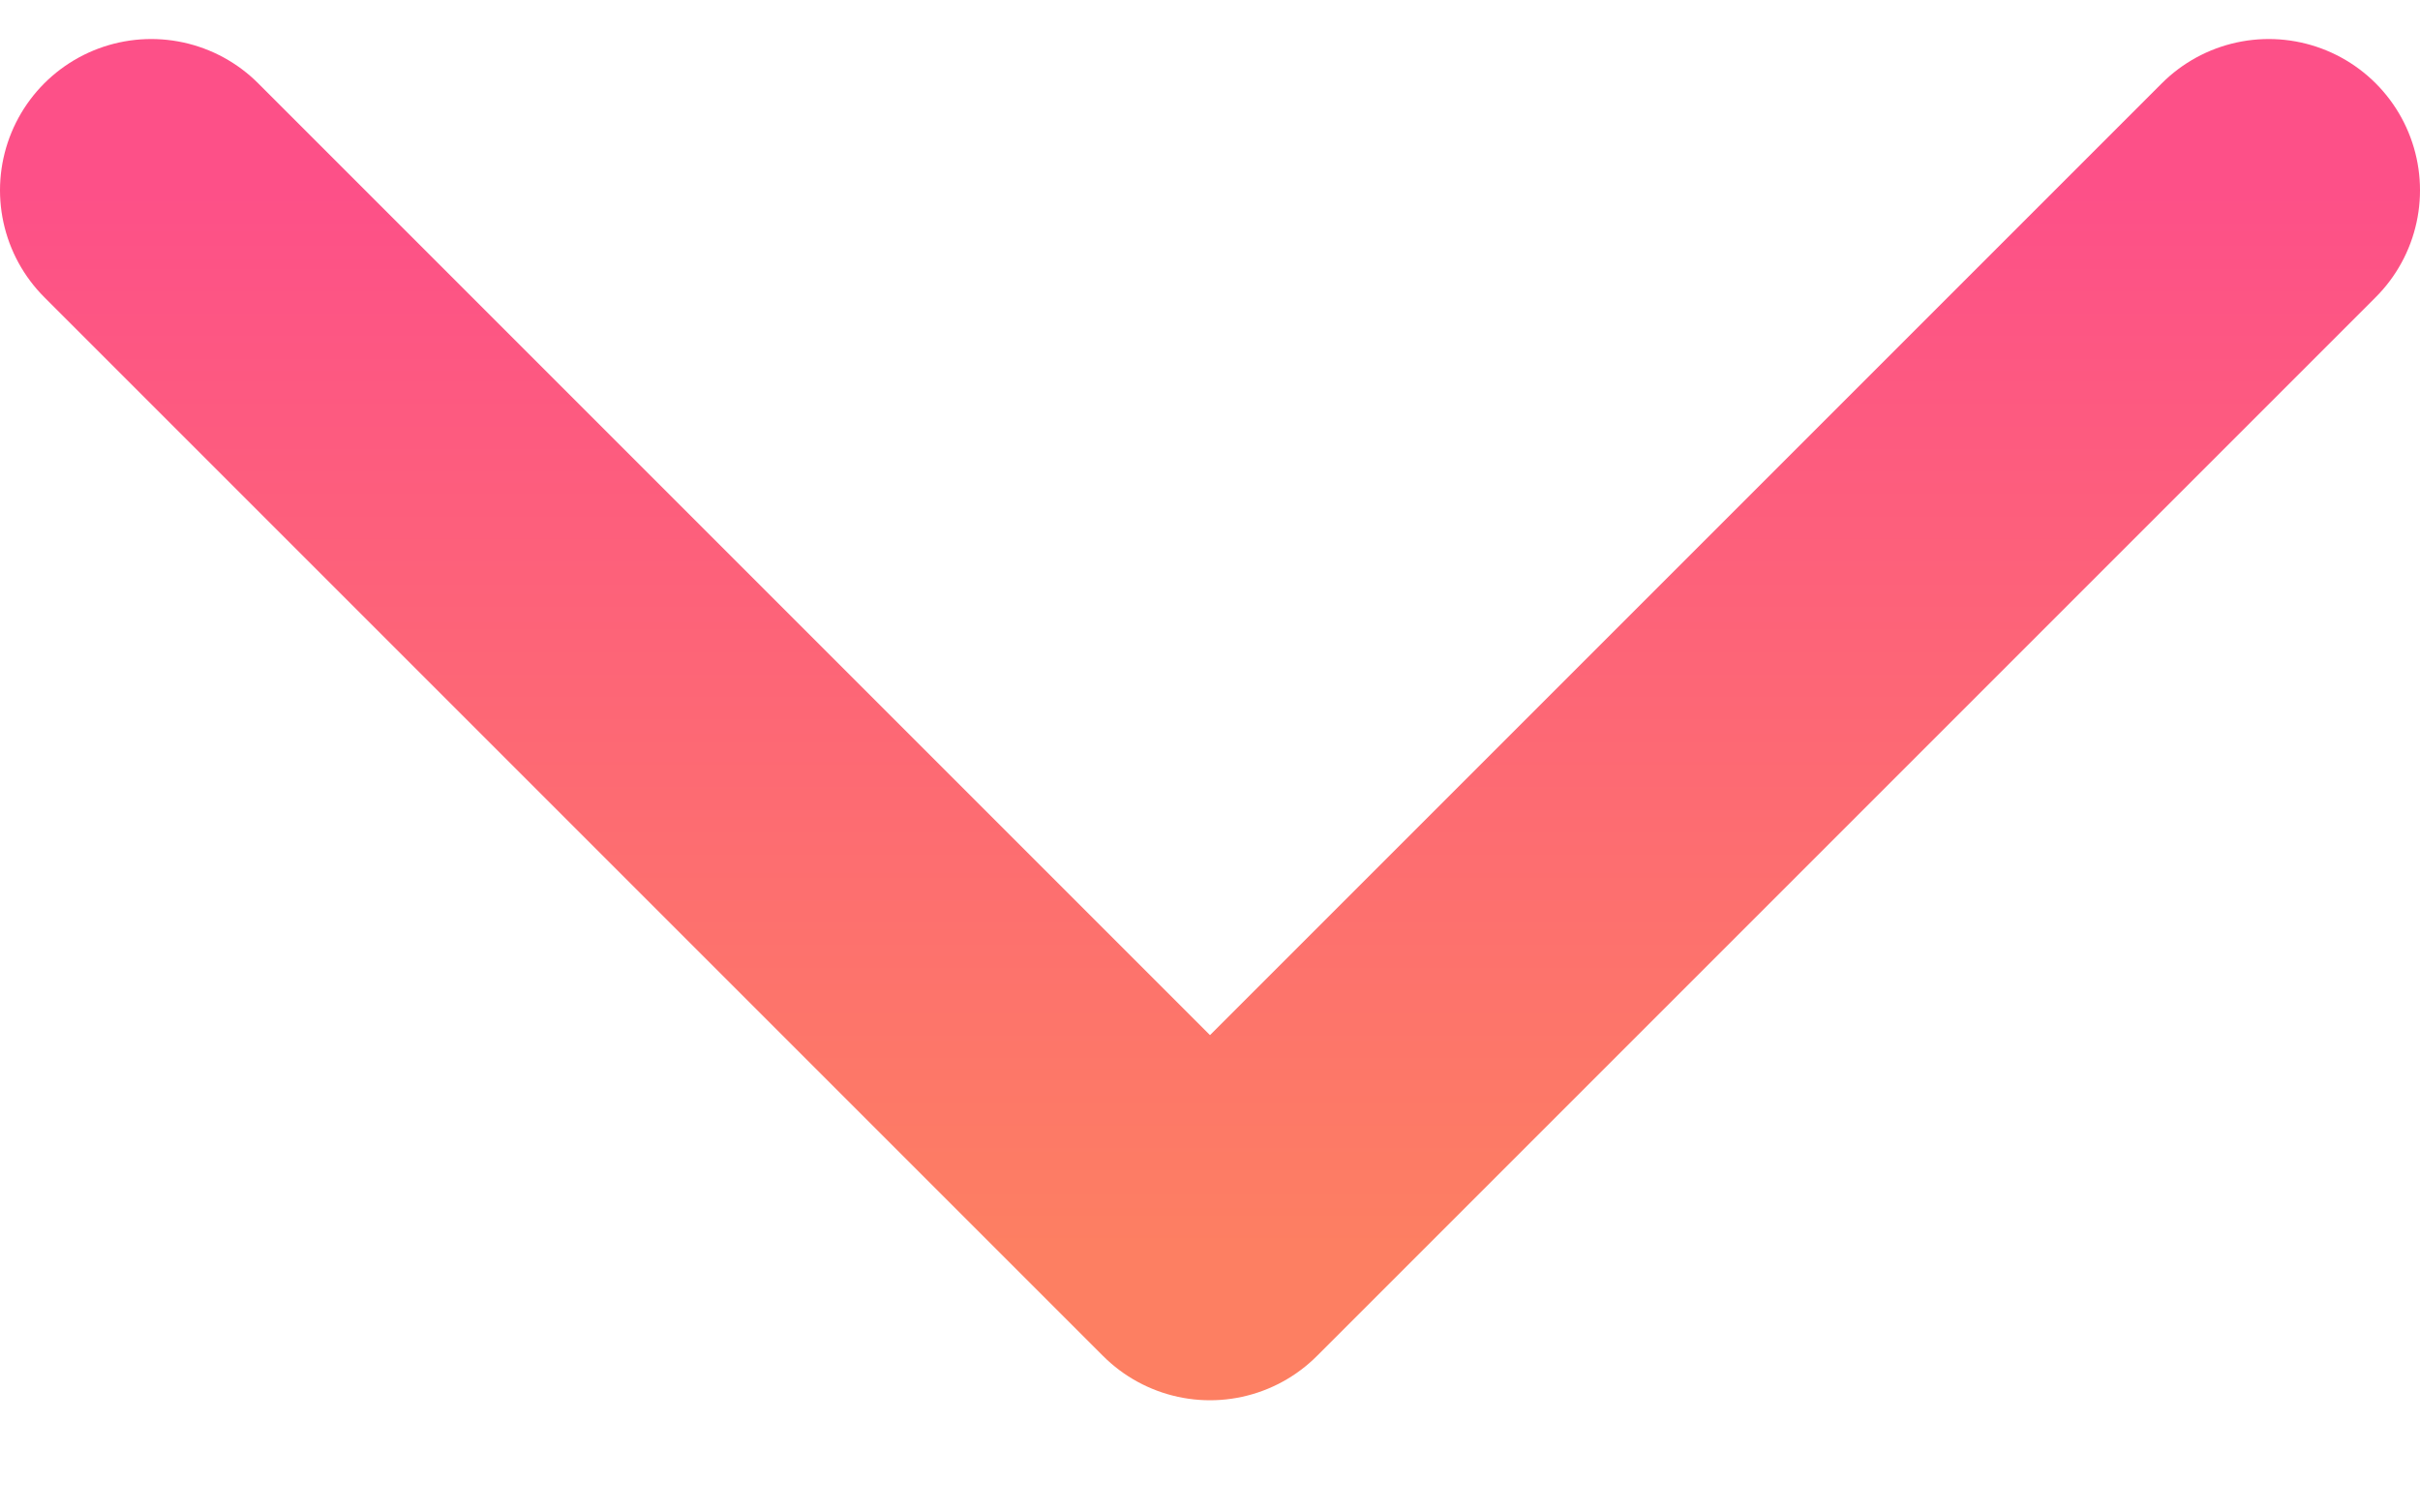 <svg width="16" height="10" viewBox="0 0 16 10" fill="none" xmlns="http://www.w3.org/2000/svg">
<path d="M15 1.258L8 8.258L1 1.258" stroke="url(#paint0_linear)" stroke-width="2" stroke-linecap="round" stroke-linejoin="round"/>
<defs>
<linearGradient id="paint0_linear" x1="8" y1="1.258" x2="8" y2="8.258" gradientUnits="userSpaceOnUse">
<stop stop-color="#FD5088"/>
<stop offset="1" stop-color="#FD7F62"/>
</linearGradient>
</defs>
</svg>
